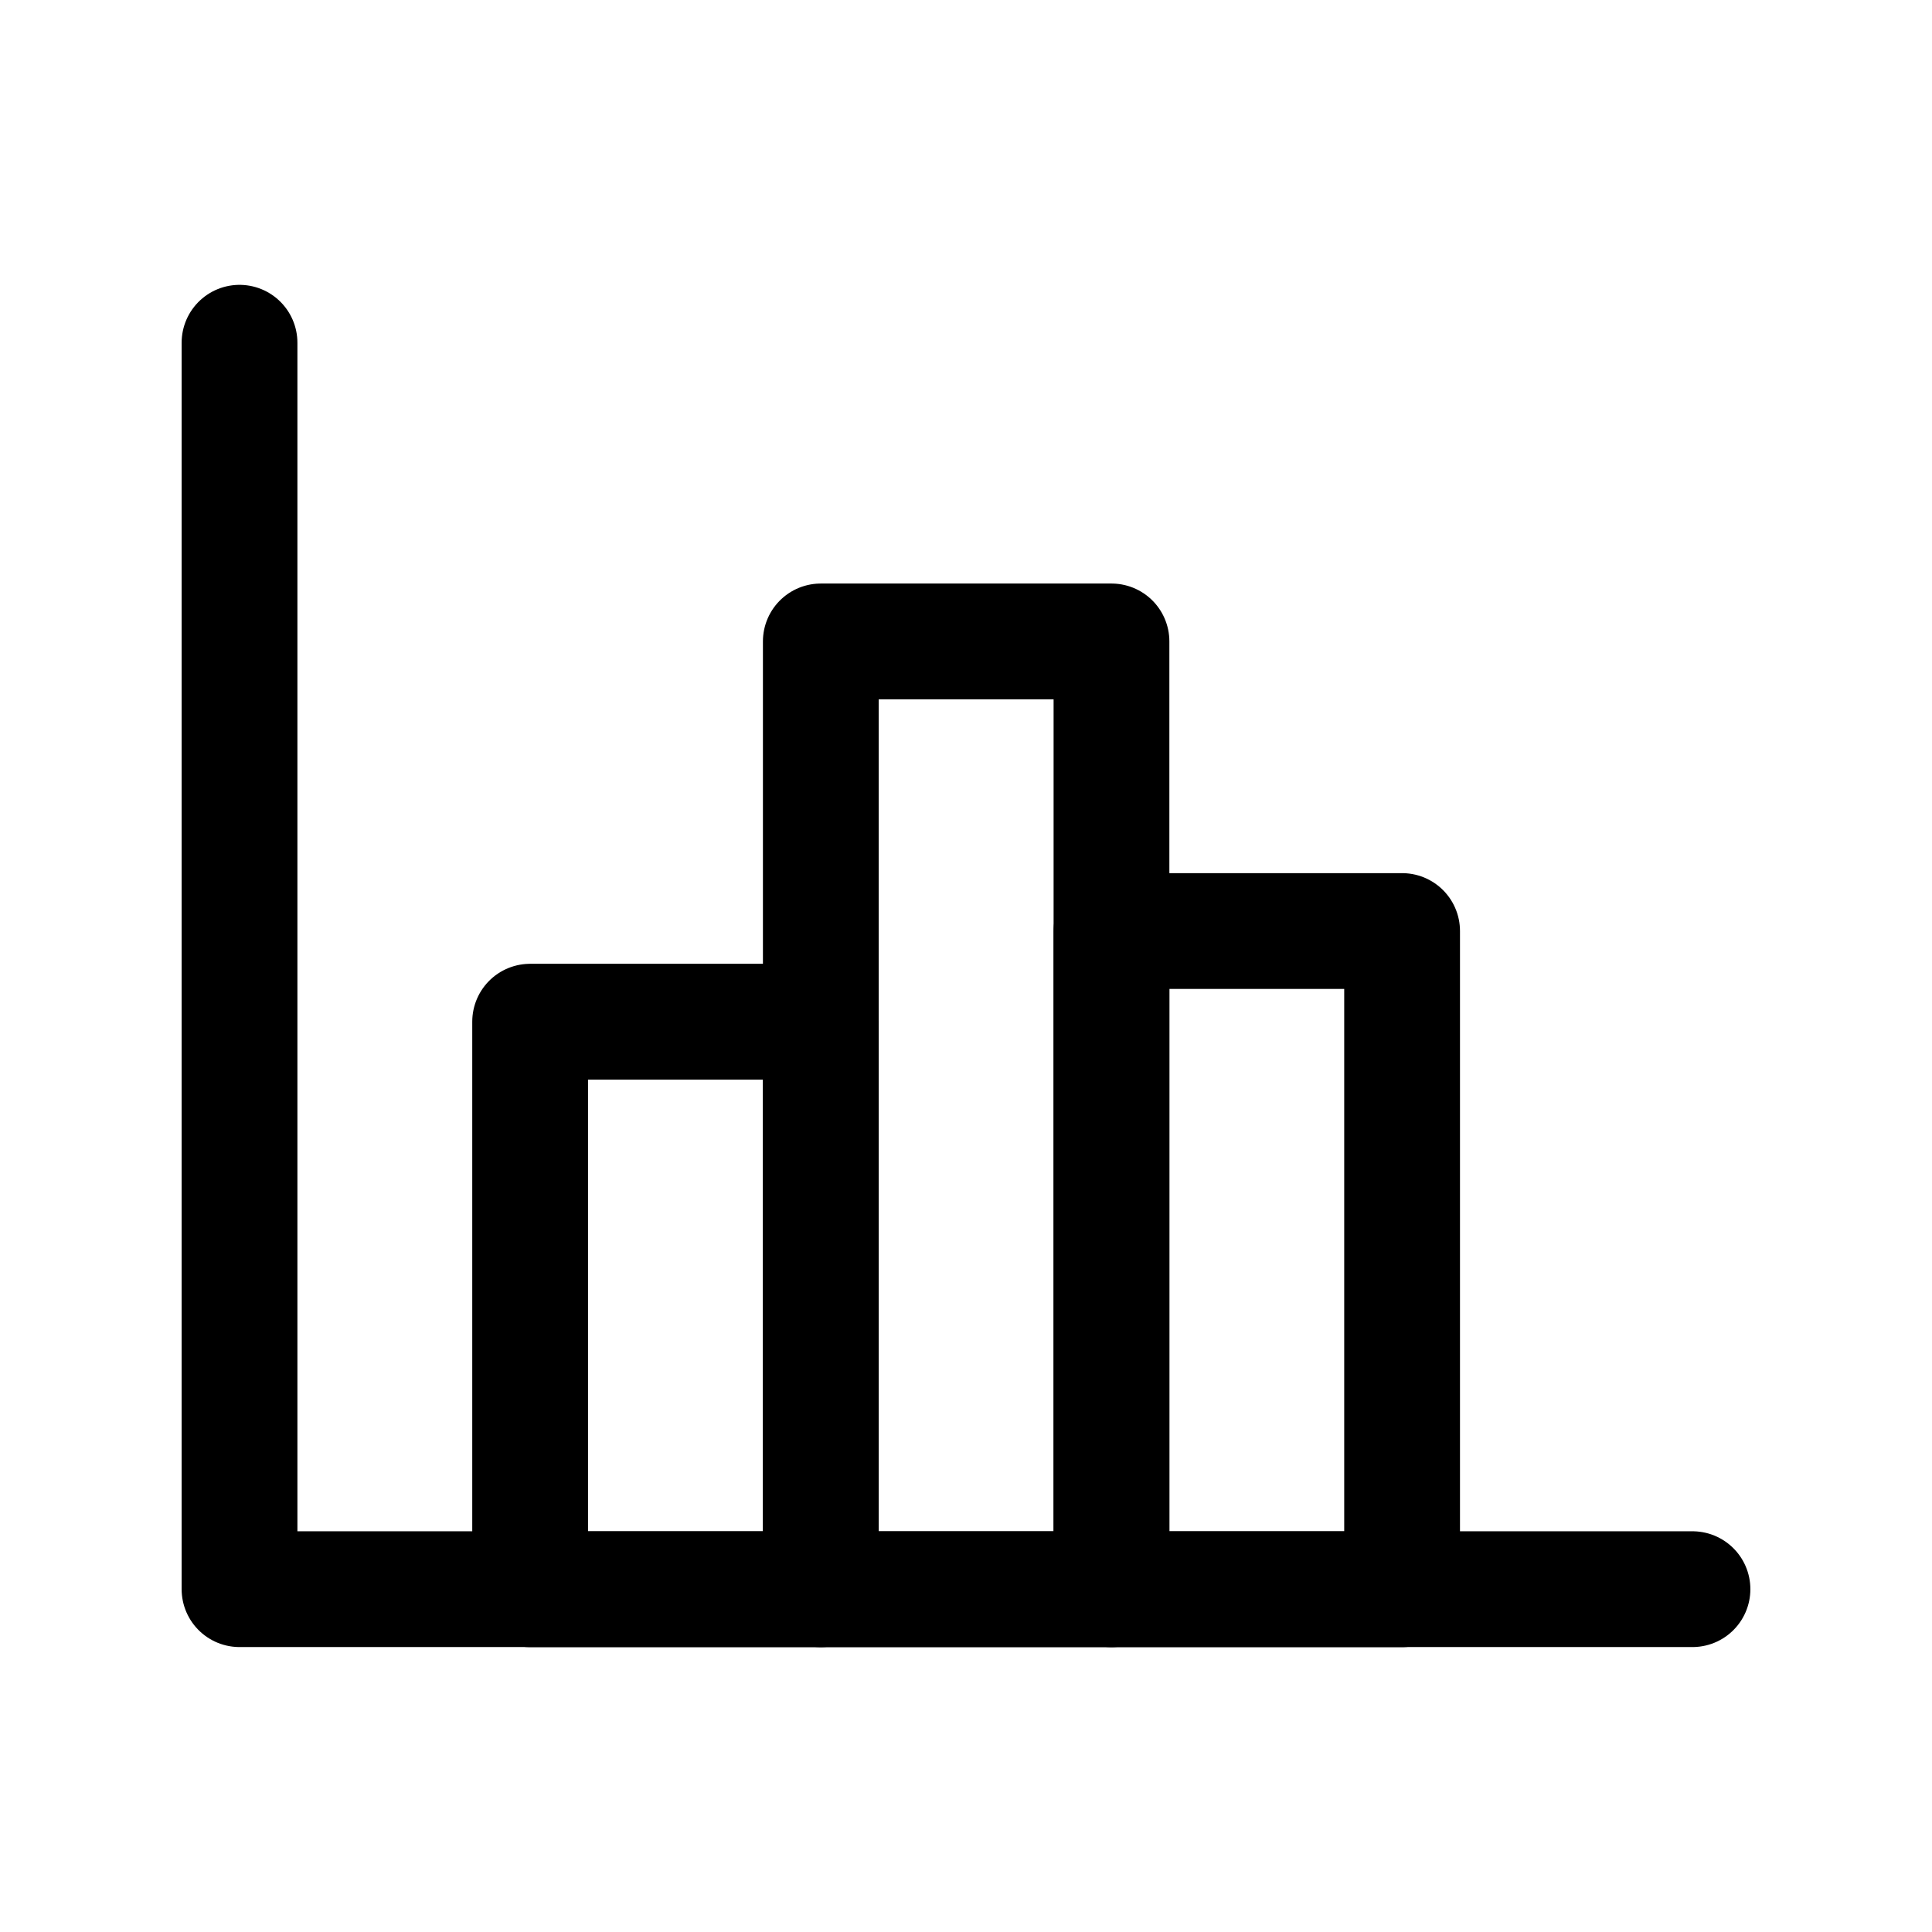 <!-- Generated by IcoMoon.io -->
<svg version="1.1" xmlns="http://www.w3.org/2000/svg" width="40" height="40" viewBox="0 0 40 40">
<title>ut-statistics</title>
<path fill="none" stroke-linejoin="round" stroke-linecap="round" stroke-miterlimit="10" stroke-width="2.397" stroke="#000" d="M4.959 7.096v25.806h30.082"></path>
<path fill="none" stroke-linejoin="round" stroke-linecap="round" stroke-miterlimit="10" stroke-width="2.397" stroke="#000" d="M10.976 21.153h6.018v11.751h-6.018v-11.751z"></path>
<path fill="none" stroke-linejoin="round" stroke-linecap="round" stroke-miterlimit="10" stroke-width="2.397" stroke="#000" d="M23.012 19.276h6.017v13.628h-6.017v-13.628z"></path>
<path fill="none" stroke-linejoin="round" stroke-linecap="round" stroke-miterlimit="10" stroke-width="2.397" stroke="#000" d="M16.994 13.28h6.018v19.624h-6.018v-19.624z"></path>
</svg>
